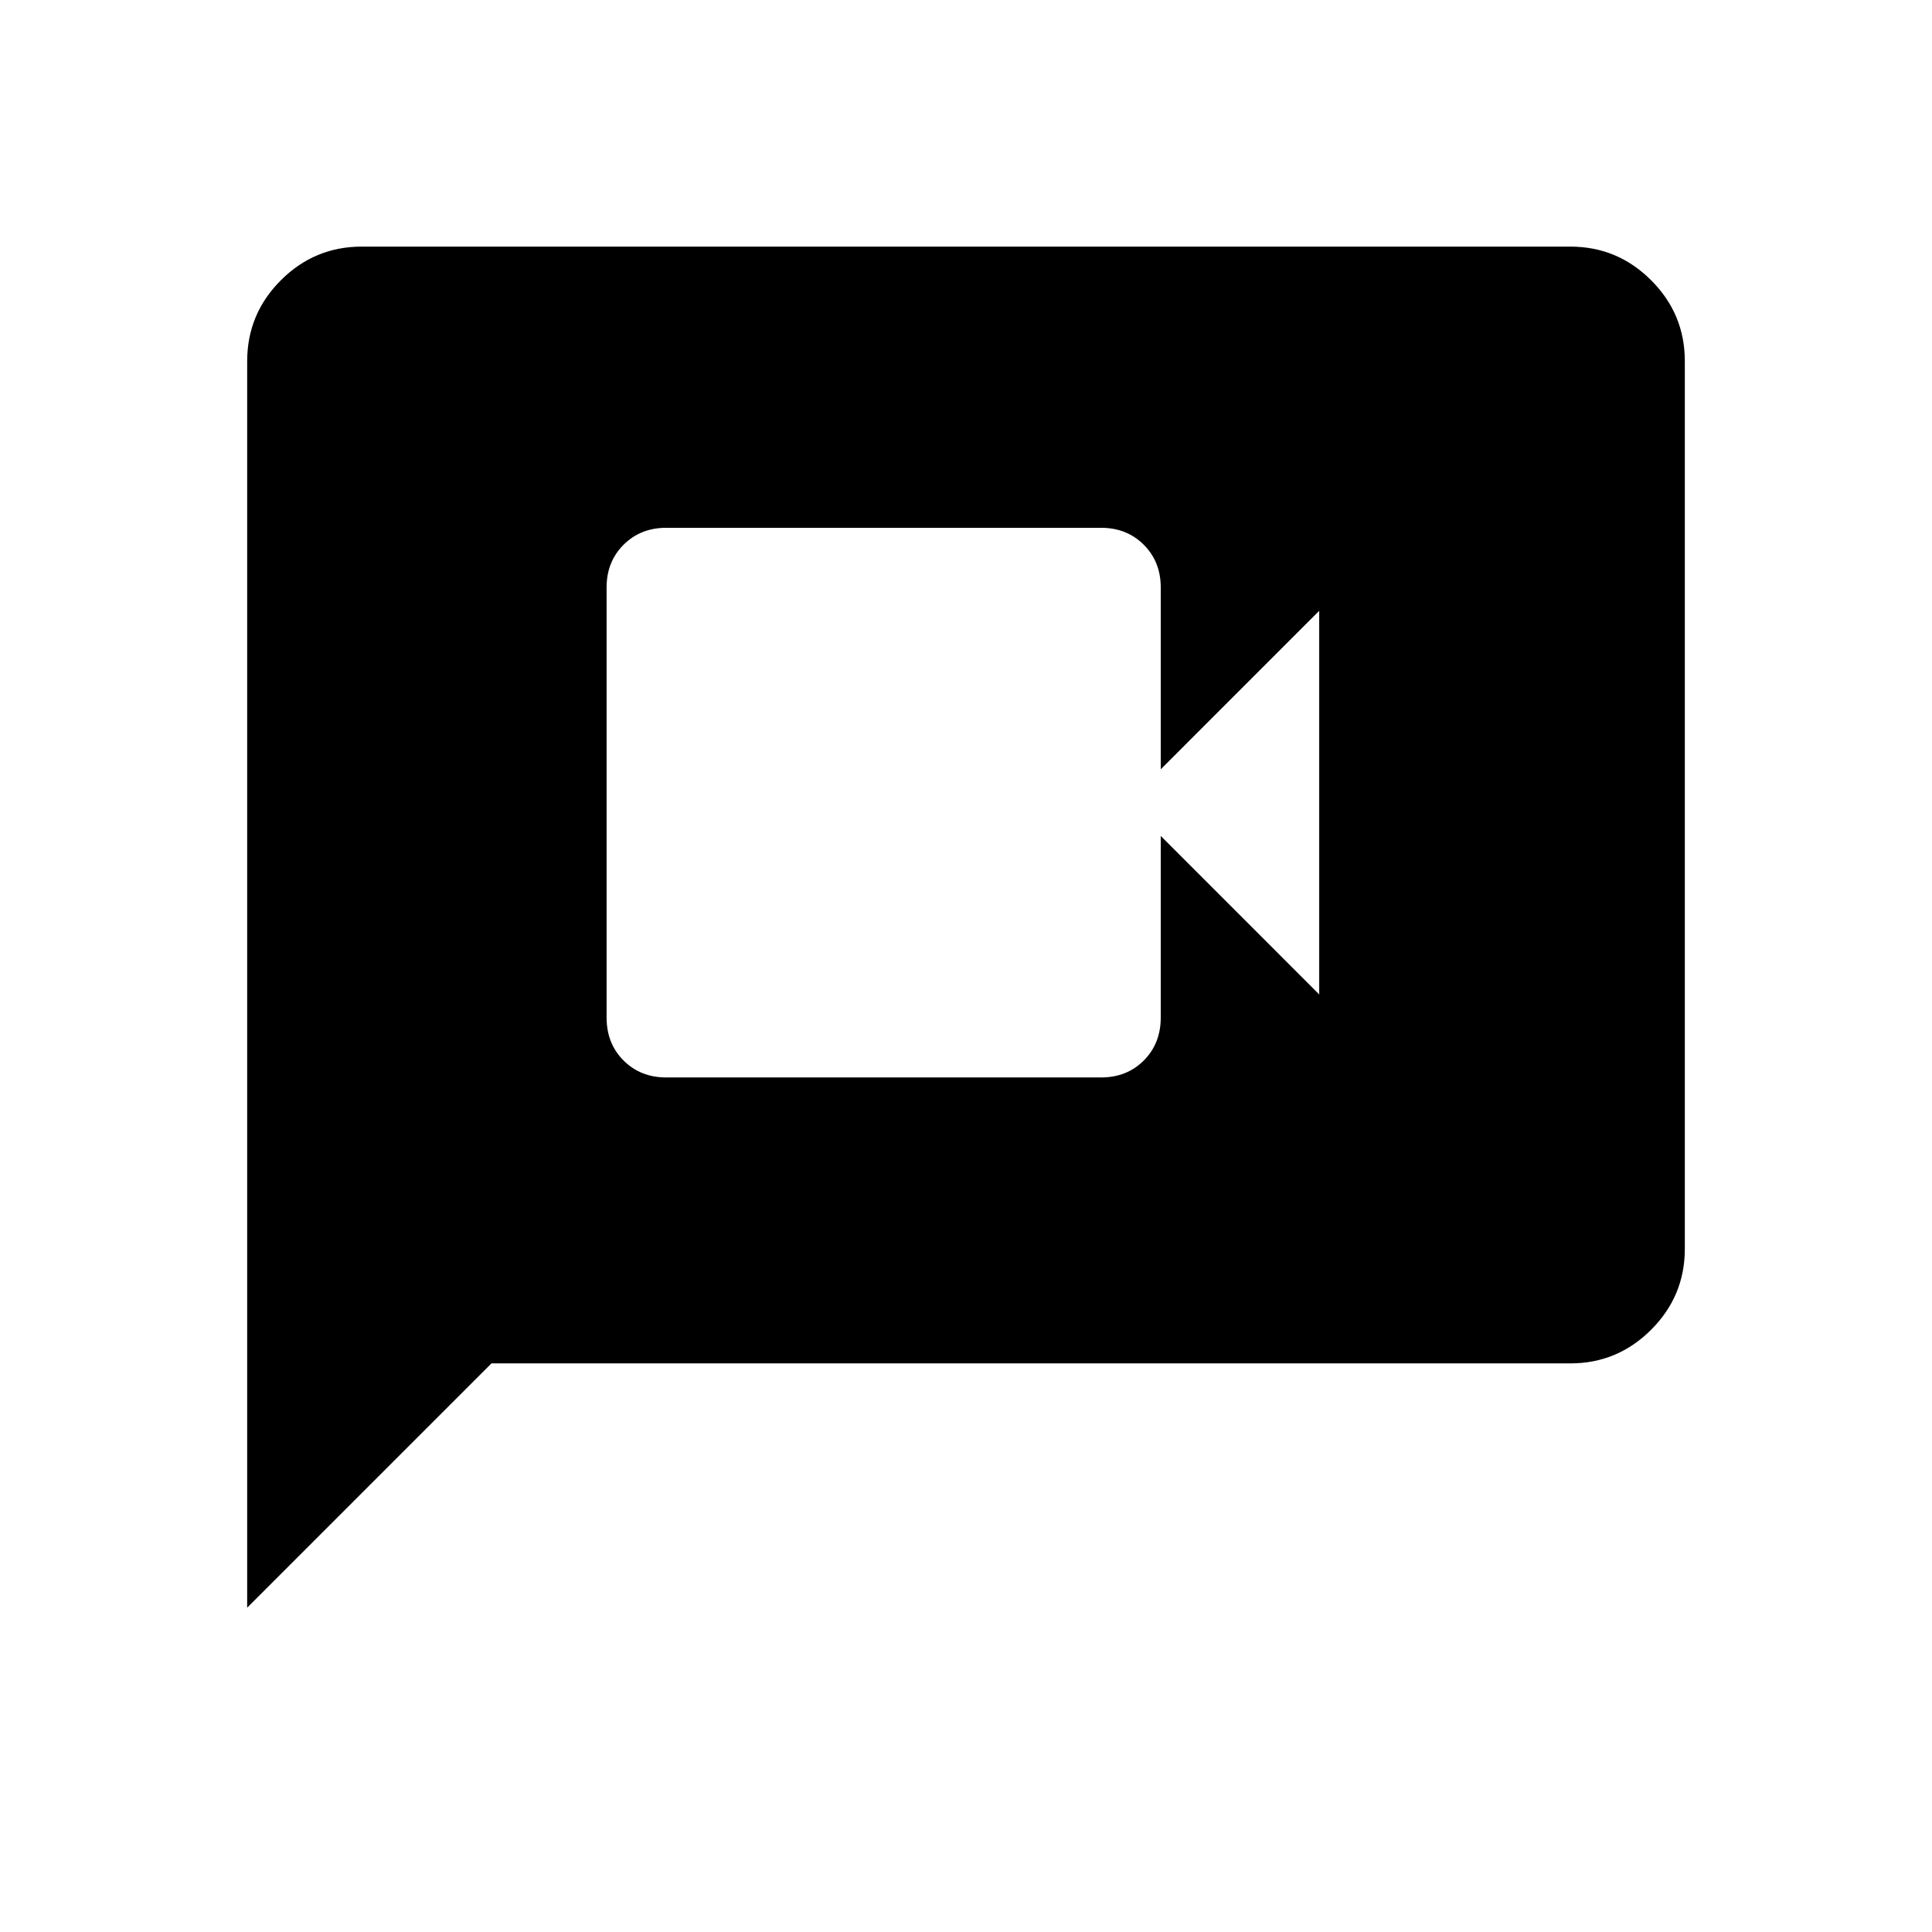 <svg xmlns="http://www.w3.org/2000/svg" height="40" viewBox="0 -960 960 960" width="40"><path d="M331.05-424.62h216.08q12.77 0 21.21-8.42 8.43-8.43 8.43-21.37v-90.21l78.74 78.75v-190.62l-78.74 78.75v-90.36q0-12.78-8.43-21.21-8.44-8.43-21.21-8.43H331.05q-12.77 0-21.21 8.43-8.43 8.43-8.43 21.21v213.69q0 12.94 8.43 21.37 8.44 8.42 21.21 8.42ZM122.82-161.15v-619.31q0-23.54 16.73-40.27 16.73-16.73 40.15-16.73h600.6q23.42 0 40.15 16.73 16.73 16.73 16.73 40.17v441.12q0 23.44-16.73 40.17t-40.15 16.73H244.21L122.82-161.15Z"/></svg>